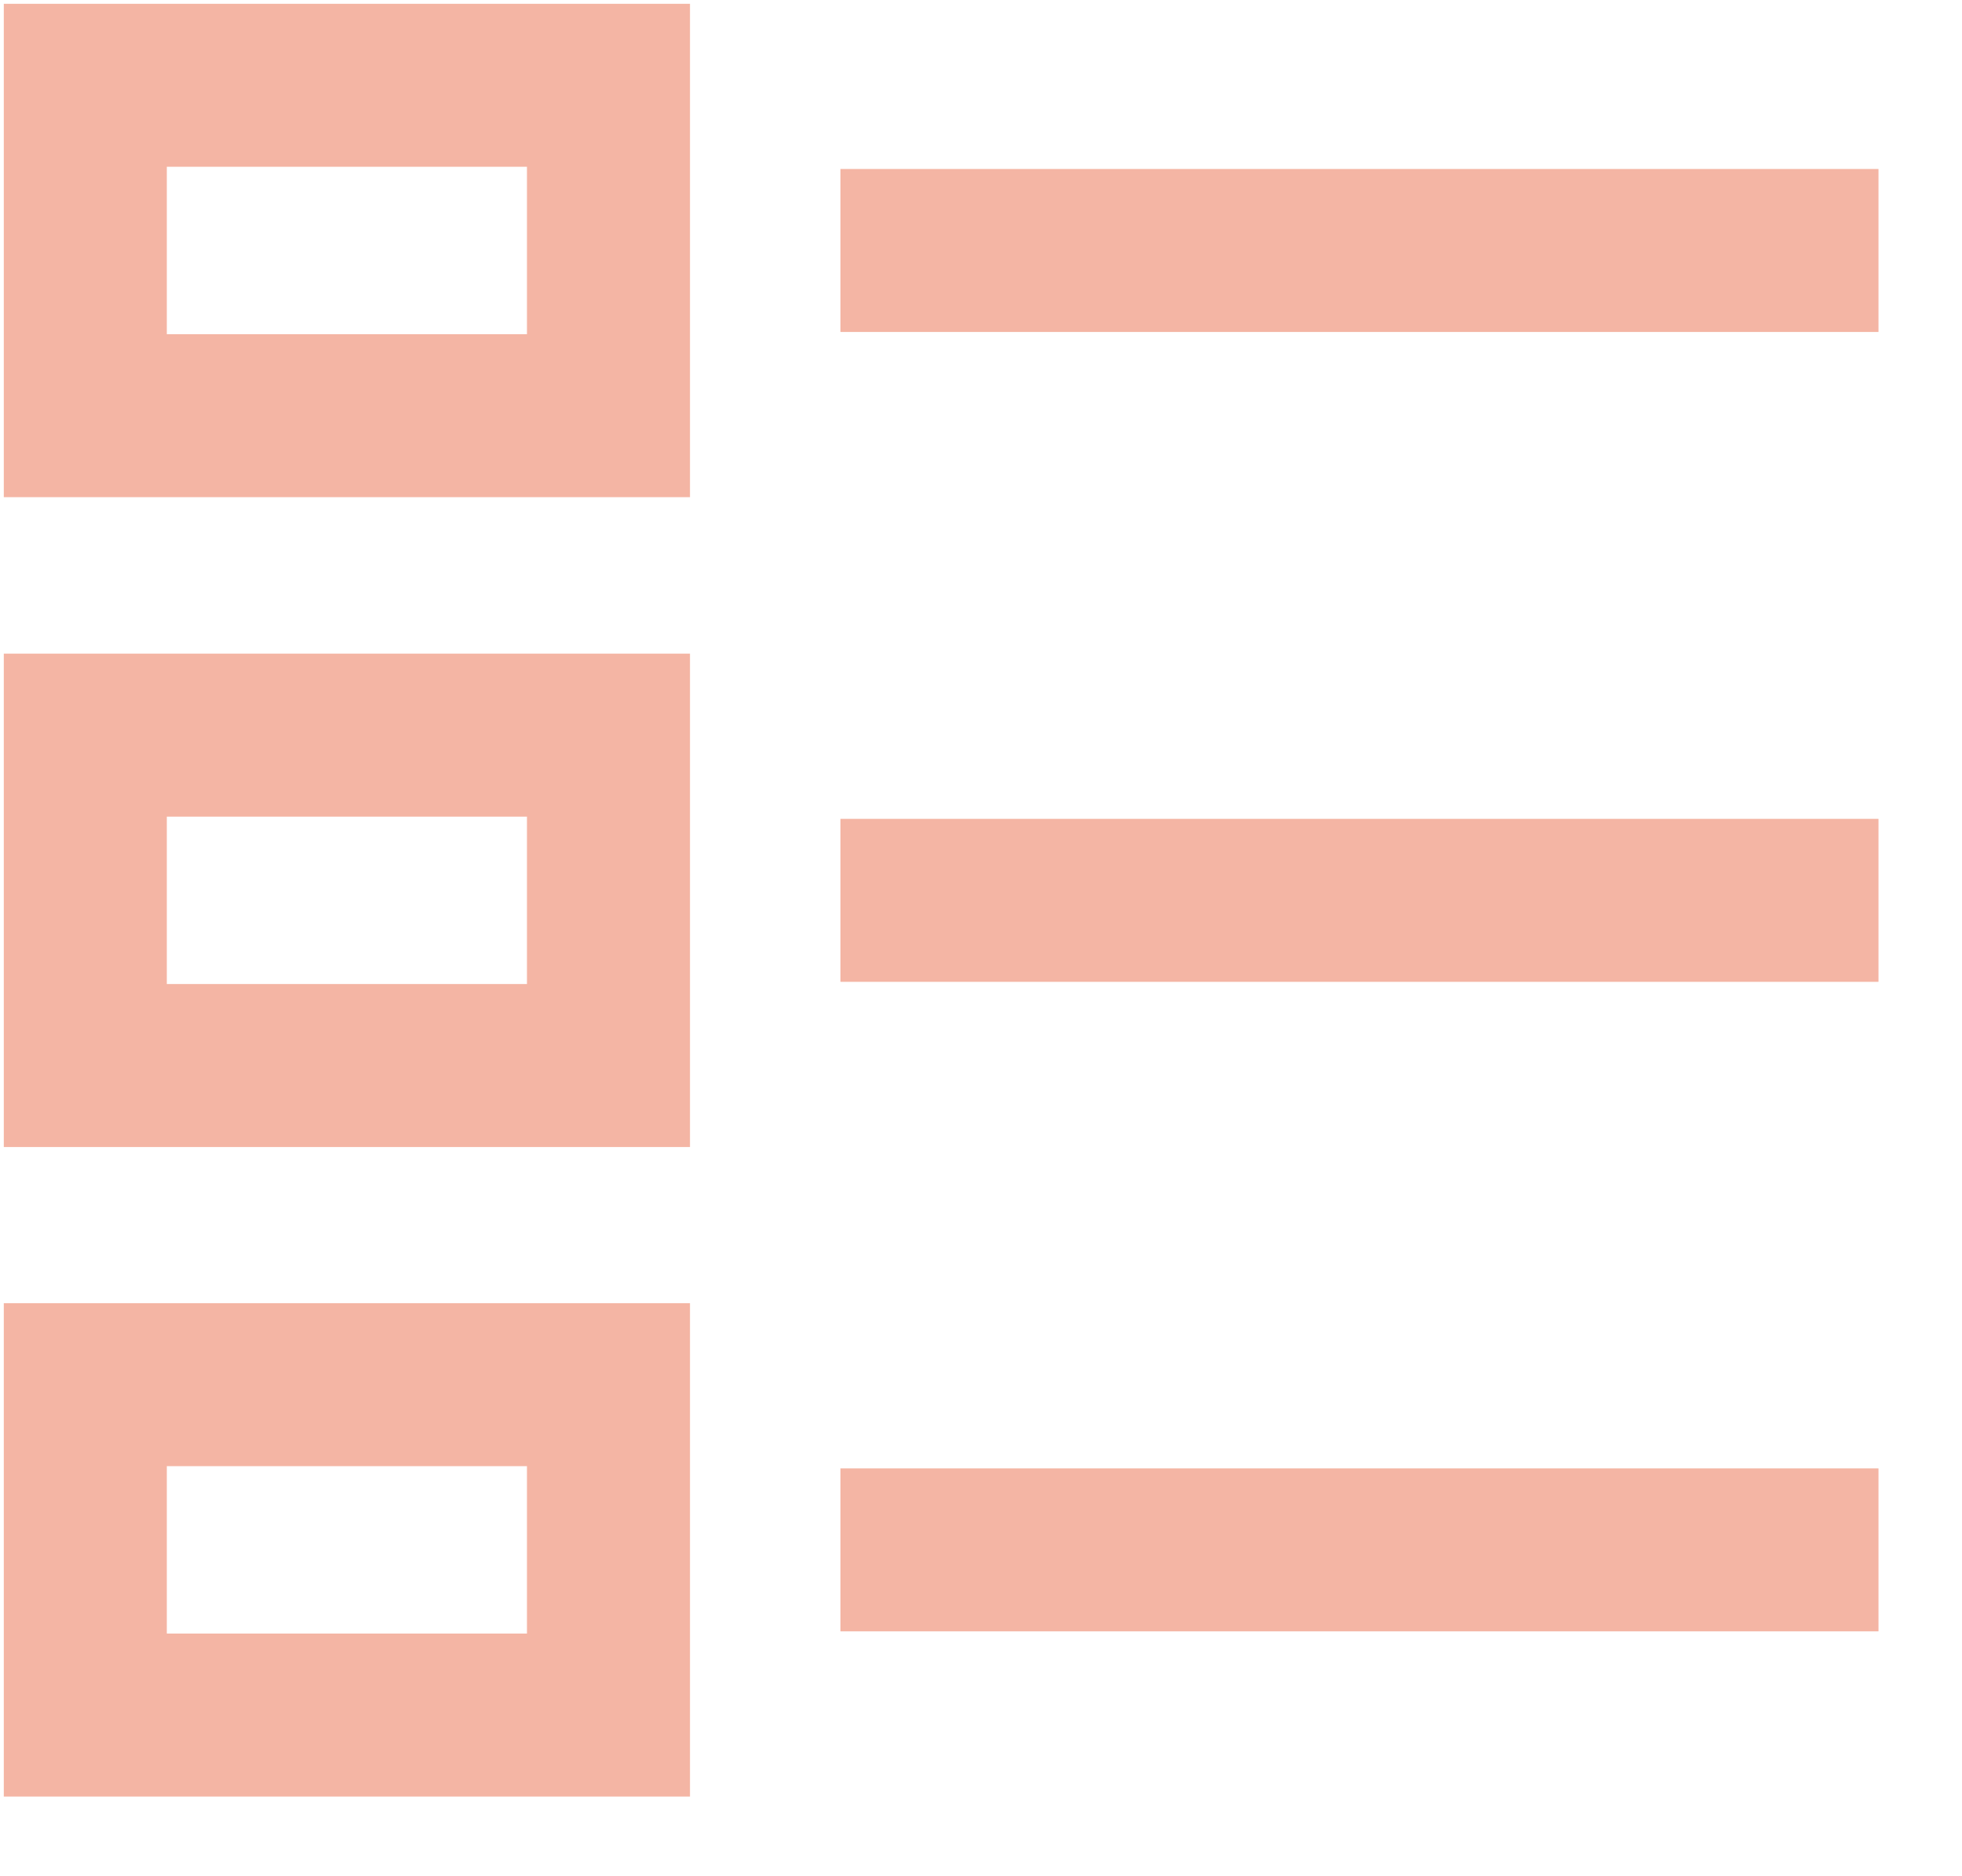 <svg width="23" height="22" viewBox="0 0 23 22" fill="none" xmlns="http://www.w3.org/2000/svg">
<path d="M9.852 2.937H22.021M9.852 10.557H22.021M9.852 18.173H22.021M1 1H7.133V4.874H1V1ZM1 8.62H7.133V12.494H1V8.62ZM1 16.236H7.133V20.11H1V16.236Z" stroke="#F4B5A4" stroke-width="1.911" stroke-miterlimit="10"/>
</svg>
